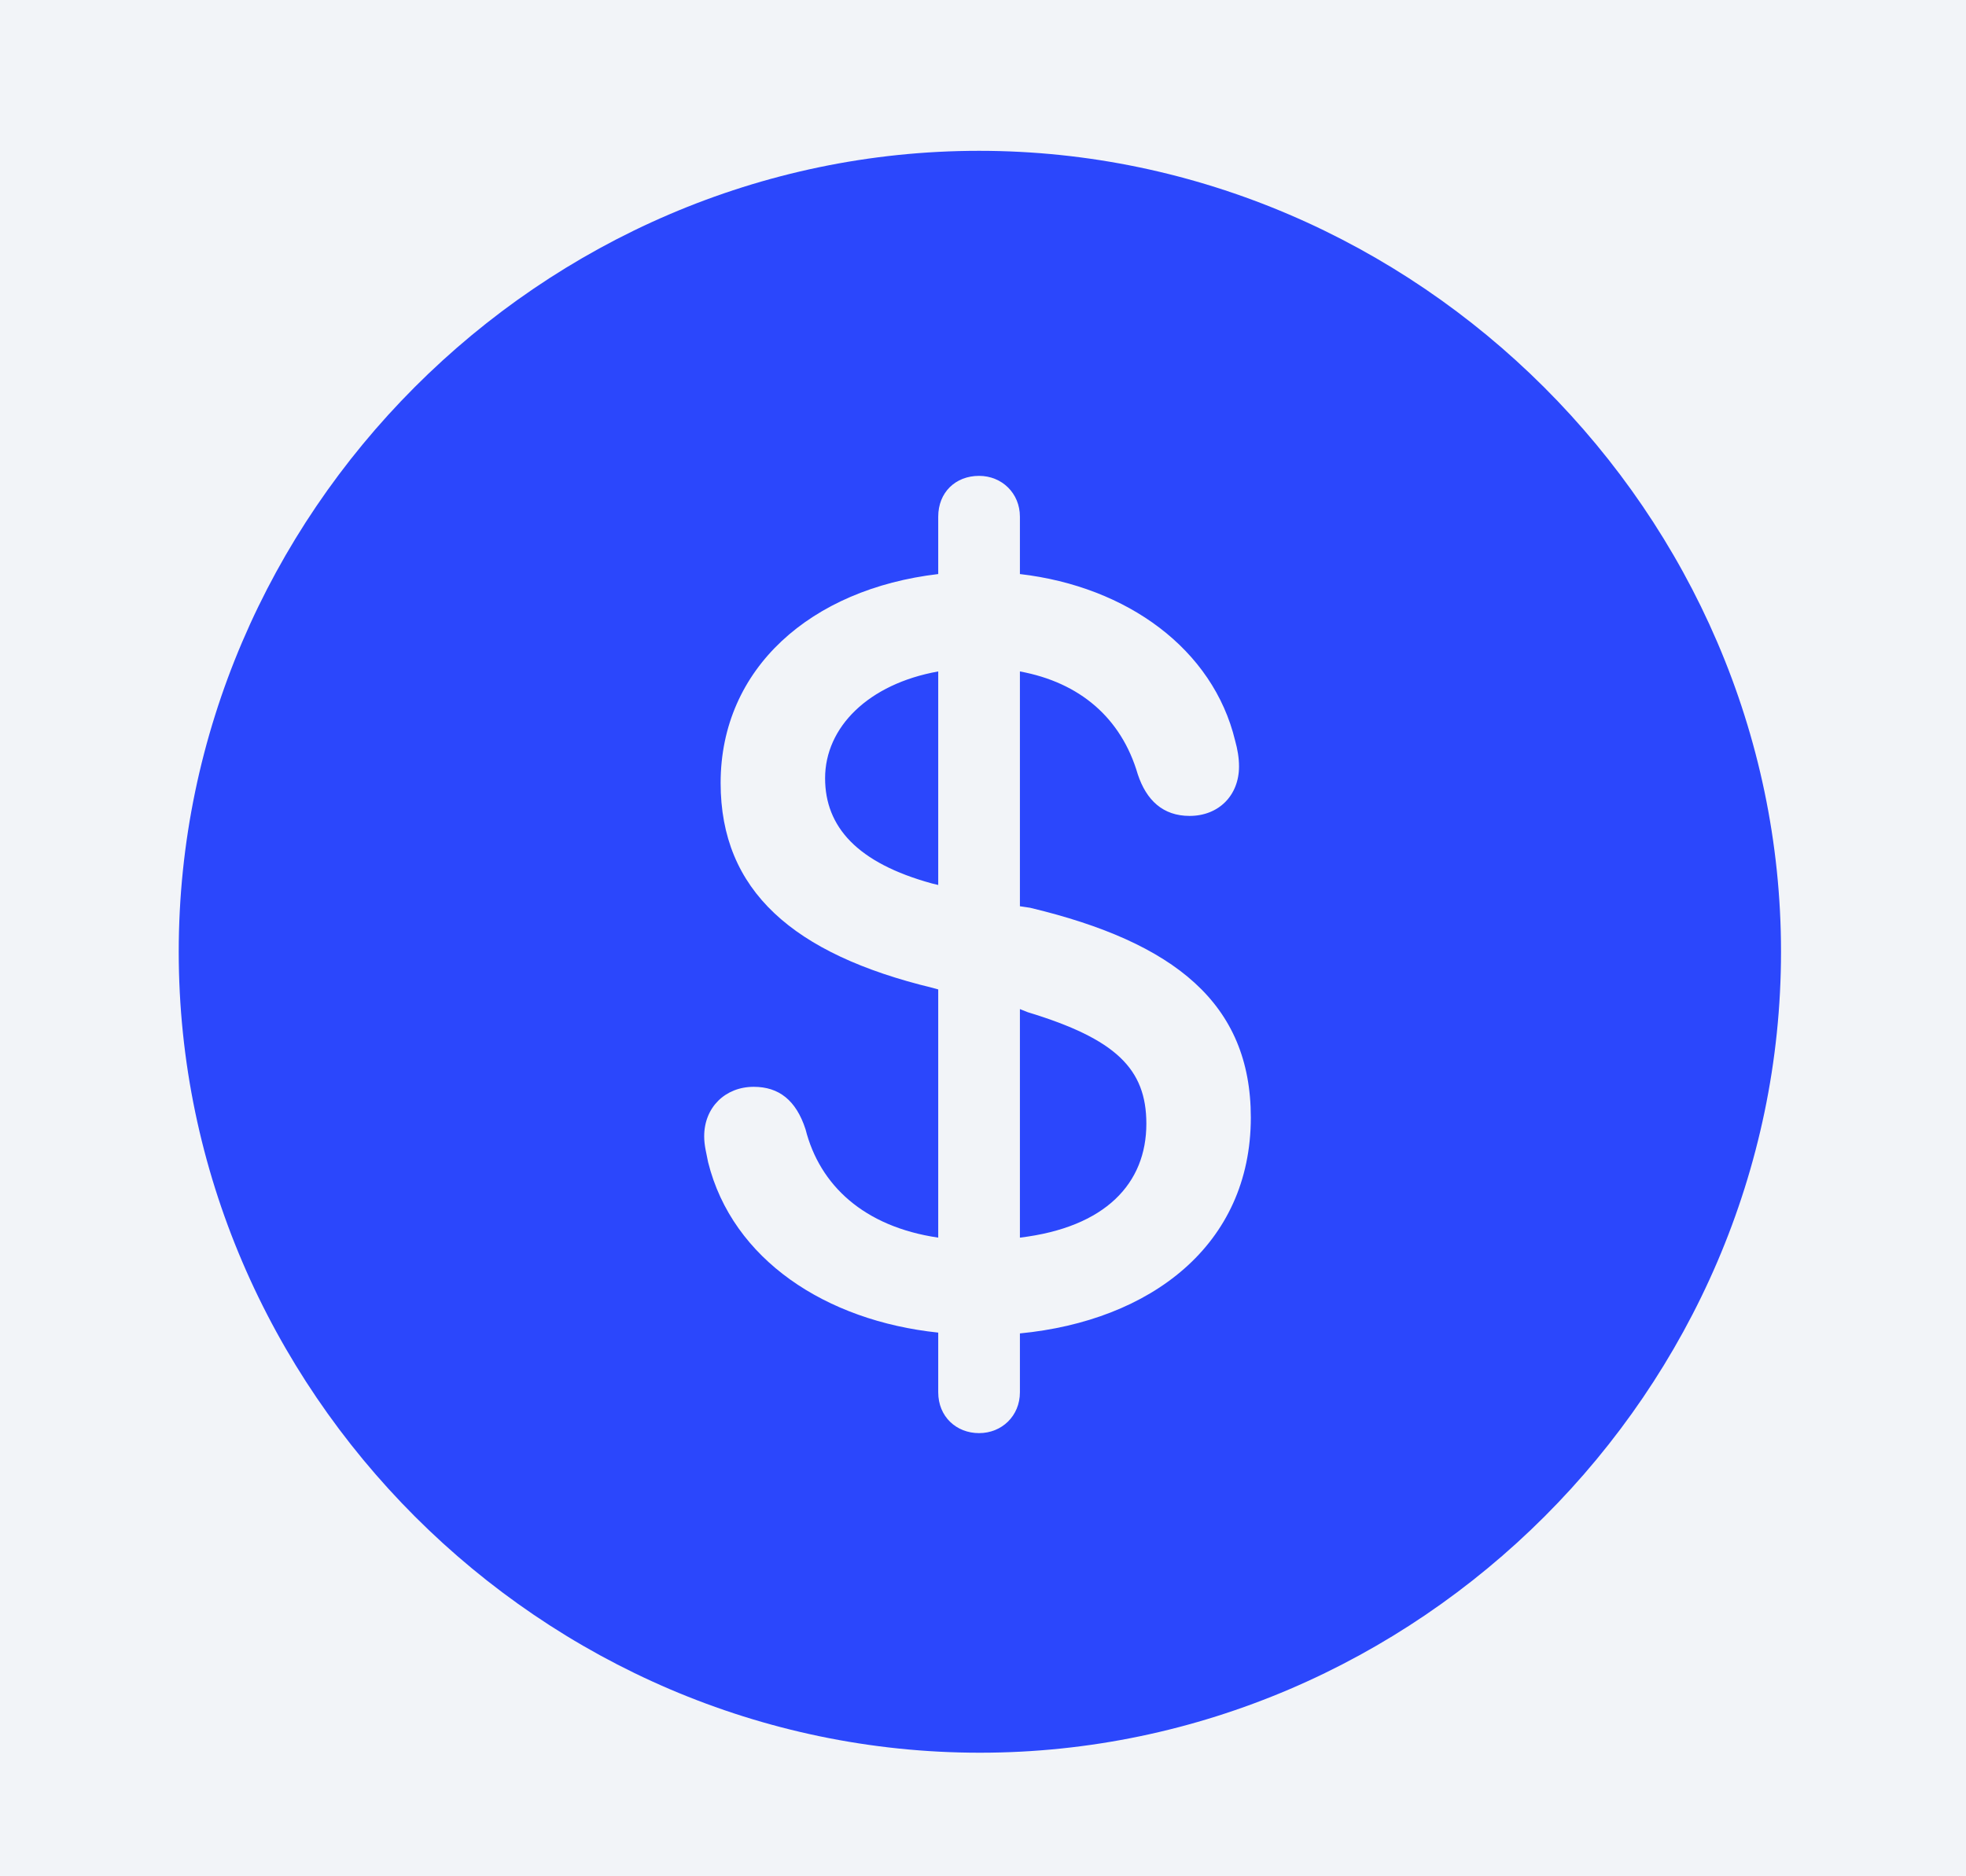 <svg width="22" height="21" viewBox="0 0 22 21" fill="none" xmlns="http://www.w3.org/2000/svg">
<rect width="22" height="21" fill="#E5E5E5"/>
<g id="menu" clip-path="url(#clip0_0_1)">
<rect width="414" height="896" transform="translate(-40 -159)" fill="white"/>
<rect id="Rectangle 13" x="-40" y="-159" width="281" height="896" fill="white"/>
<path id="Rectangle 12" d="M-40 -19H216.85C225.392 -19 229.664 -19 232.915 -17.311C235.654 -15.888 237.888 -13.654 239.311 -10.915C241 -7.664 241 -3.392 241 5.15V16.85C241 25.392 241 29.663 239.311 32.915C237.888 35.654 235.654 37.888 232.915 39.311C229.664 41 225.392 41 216.85 41H-40V-19Z" fill="#F2F4F8"/>
<g id="Payments">
<g id="Group 5">
<g id="Payments 1">
<path id="Vector" d="M10.965 19.617C15.86 19.617 19.93 15.557 19.93 10.652C19.93 5.757 15.852 1.688 10.956 1.688C6.052 1.688 2 5.757 2 10.652C2 15.557 6.061 19.617 10.965 19.617ZM10.956 16.04C10.701 16.04 10.499 15.855 10.499 15.583V14.915C9.242 14.783 8.196 14.098 7.924 13.008C7.906 12.911 7.88 12.823 7.88 12.718C7.88 12.393 8.117 12.164 8.434 12.164C8.715 12.164 8.908 12.313 9.014 12.639C9.172 13.263 9.664 13.729 10.499 13.852V11.074L10.438 11.057C8.873 10.679 8.064 9.967 8.064 8.763C8.064 7.479 9.075 6.592 10.499 6.425V5.783C10.499 5.511 10.692 5.326 10.956 5.326C11.211 5.326 11.413 5.52 11.413 5.783V6.425C12.617 6.565 13.575 7.269 13.821 8.288C13.848 8.385 13.865 8.481 13.865 8.578C13.865 8.903 13.637 9.132 13.312 9.132C13.013 9.132 12.828 8.956 12.732 8.666C12.547 8.033 12.081 7.638 11.413 7.515V10.143L11.527 10.16C13.145 10.547 13.997 11.232 13.997 12.507C13.997 13.939 12.872 14.783 11.413 14.924V15.583C11.413 15.847 11.211 16.04 10.956 16.04ZM10.499 9.905V7.515C9.717 7.655 9.233 8.139 9.233 8.71C9.233 9.255 9.594 9.659 10.429 9.888L10.499 9.905ZM11.413 11.294V13.852C12.371 13.737 12.828 13.245 12.828 12.577C12.828 11.962 12.485 11.628 11.501 11.329L11.413 11.294Z" fill="#2B47FC"/>
</g>
</g>
</g>
</g>
<defs>
<clipPath id="clip0_0_1">
<rect width="414" height="896" fill="white" transform="translate(-40 -159)"/>
</clipPath>
</defs>
</svg>
